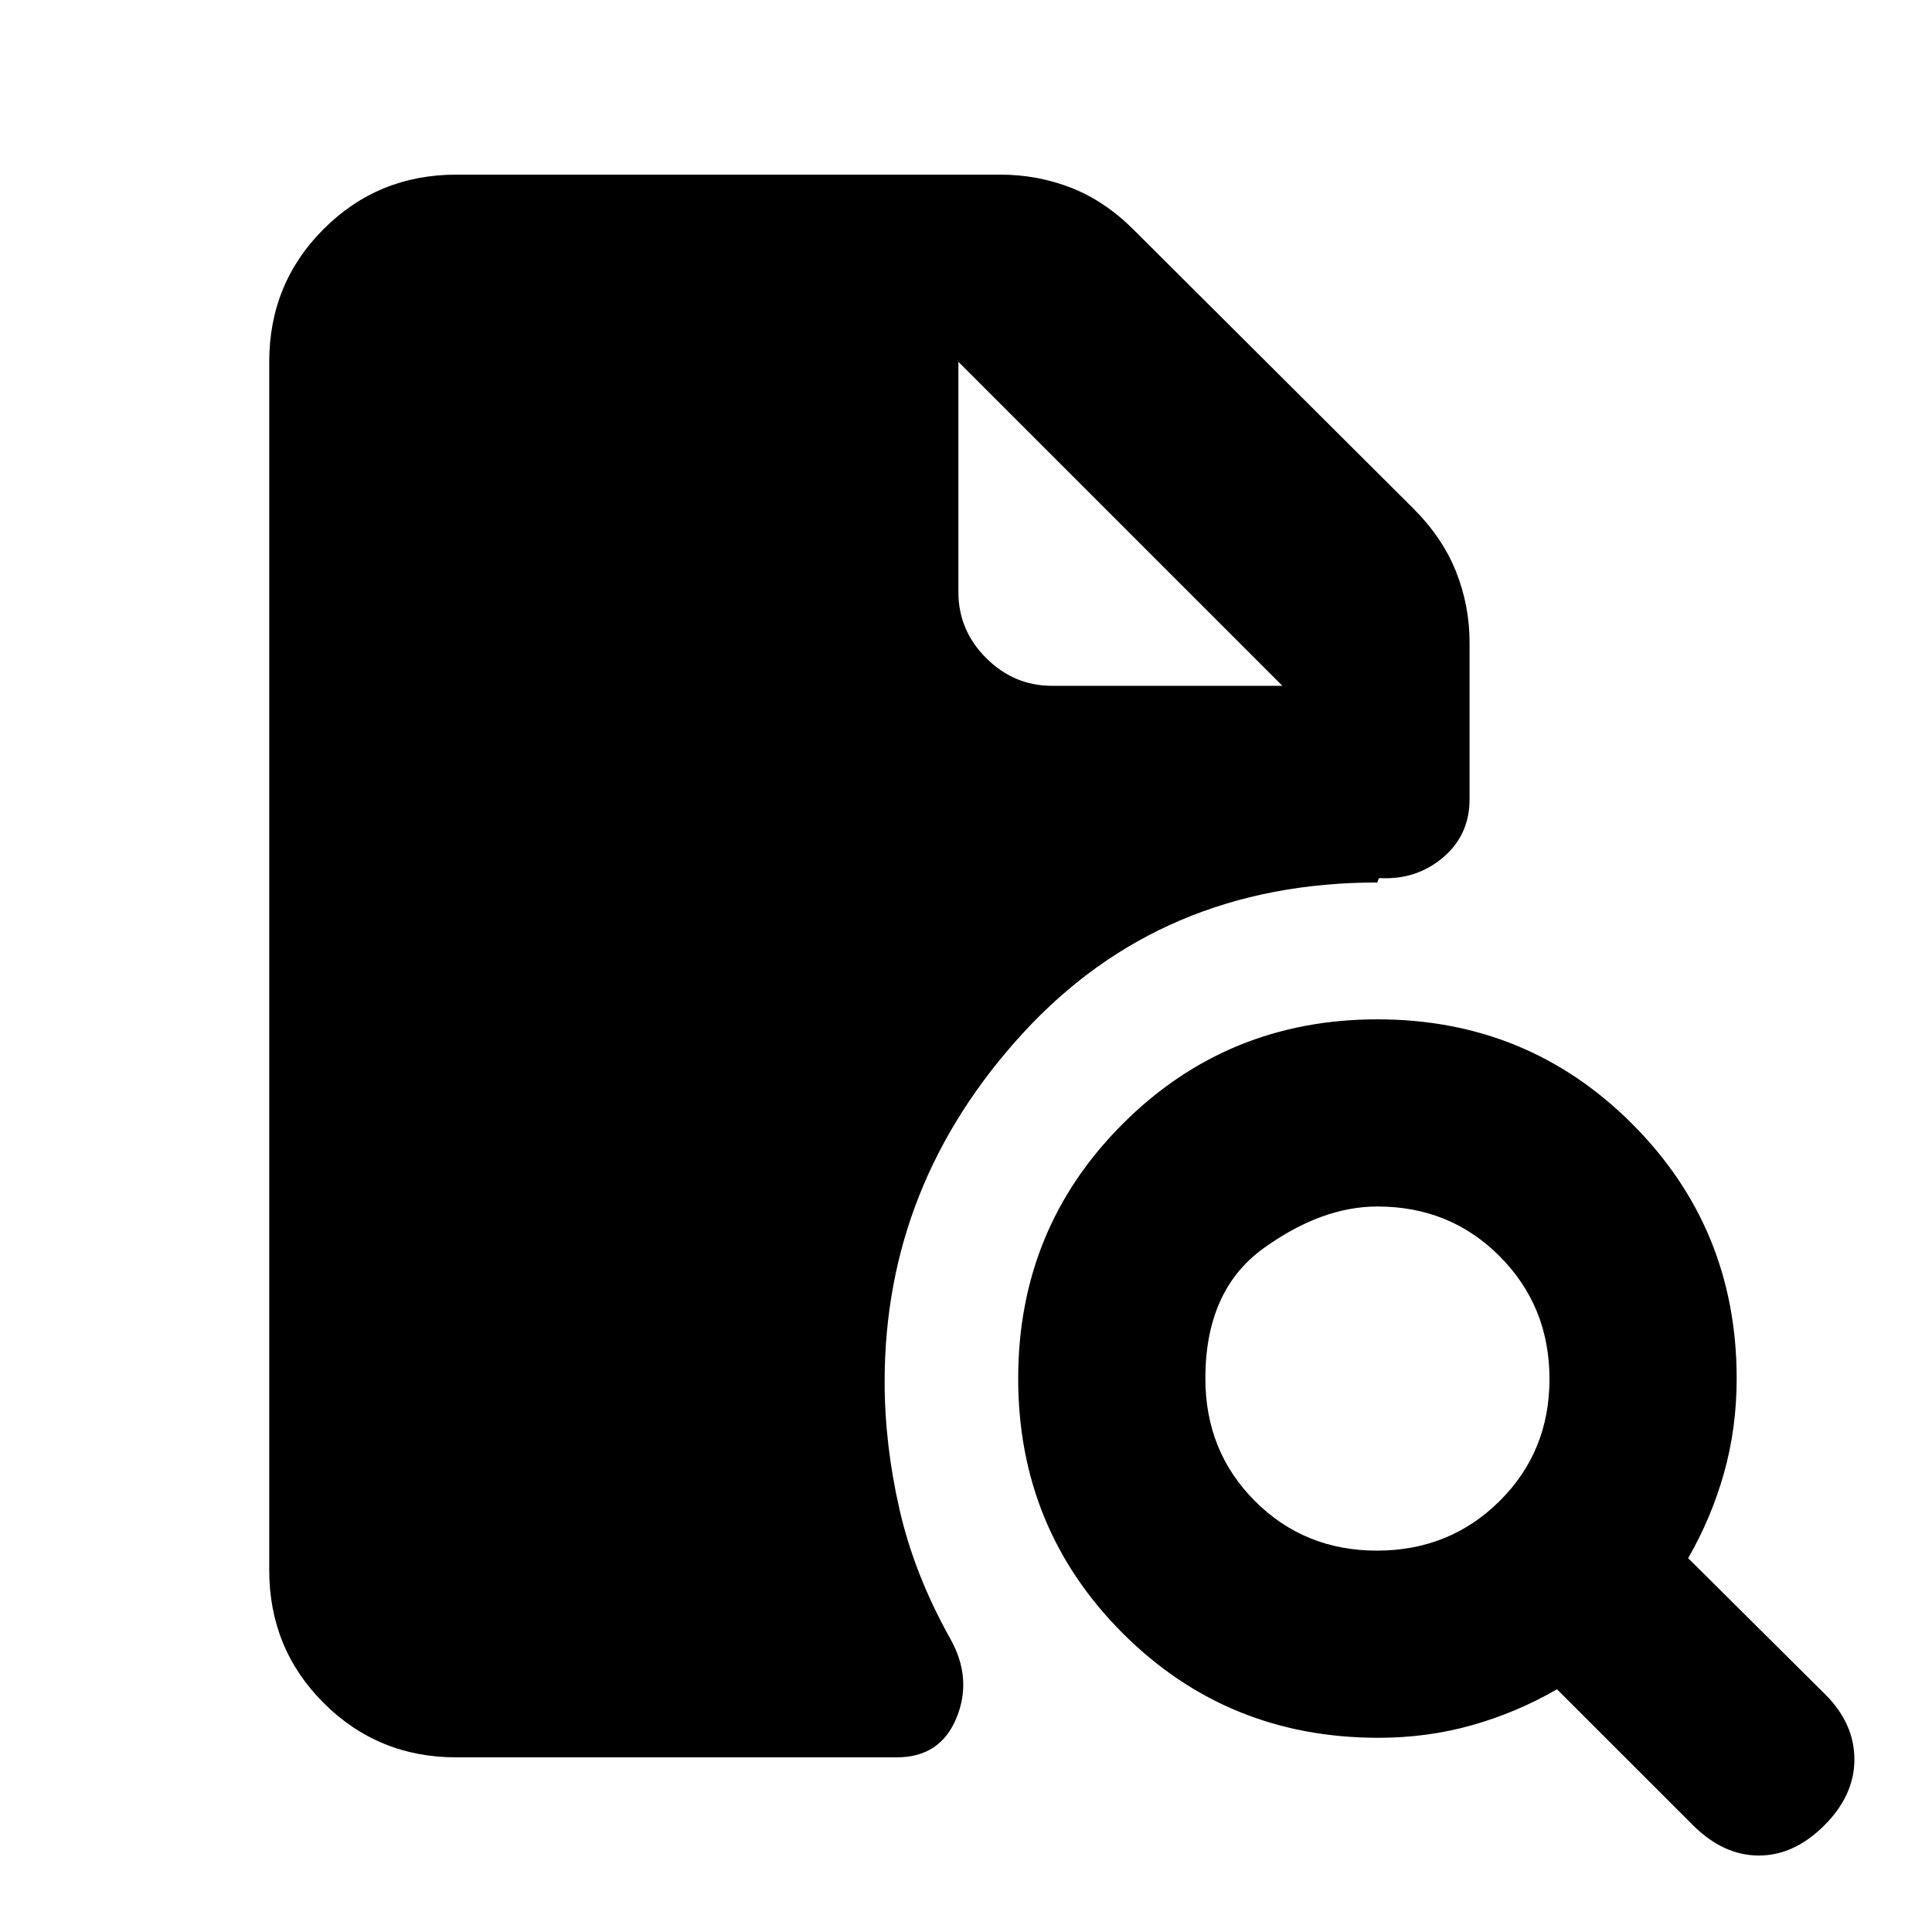 <svg xmlns="http://www.w3.org/2000/svg" height="20" viewBox="0 -960 960 960" width="20"><path d="M684.21-189.5q36.07 0 60.9-24.6 24.82-24.6 24.82-60.67 0-36.08-24.66-60.9-24.67-24.83-60.83-24.83-27.85 0-56.68 20.83-28.82 20.82-28.82 64.67 0 36.17 24.6 60.83 24.6 24.67 60.67 24.67ZM906.48-52.96Q891.52-38 873.94-38q-17.59 0-32.73-15.08l-67.54-67.53q-20 11.56-42.18 17.83-22.18 6.28-46.55 6.28-75.12 0-127.06-51.95-51.95-51.96-51.95-126.58t51.96-126.55q51.95-51.92 126.57-51.92 74.63 0 126.55 51.94 51.93 51.95 51.93 126.56 0 24.55-6.28 46.89-6.28 22.35-17.83 42.35l68.15 67.72q14.46 14.45 14.46 32.29t-14.96 32.79Zm-679.7-33.82q-38.94 0-65.97-27.03t-27.03-65.97v-600.44q0-38.94 27.03-65.97t65.97-27.03h270.39q18.25 0 34.97 6.48 16.73 6.48 31.3 21.03l138.75 138.29q14.57 14.55 21.3 31.44t6.73 35.31v77.82q0 17.83-13.3 29.02-13.29 11.2-31.52 10.14-.56.56-.77 1.37-.22.82-.19.82-107.46 0-176.17 74.89-68.7 74.89-68.7 173.11 0 31.18 7.39 63.54 7.39 32.35 25.15 64.07 11.22 19.87 3.17 39.49-8.04 19.62-29.69 19.62H226.78Zm249.44-693.44v114.5q0 18.89 13.8 32.7 13.81 13.8 32.7 13.8h114.5l-161-161 161 161-161-161Z"/></svg>